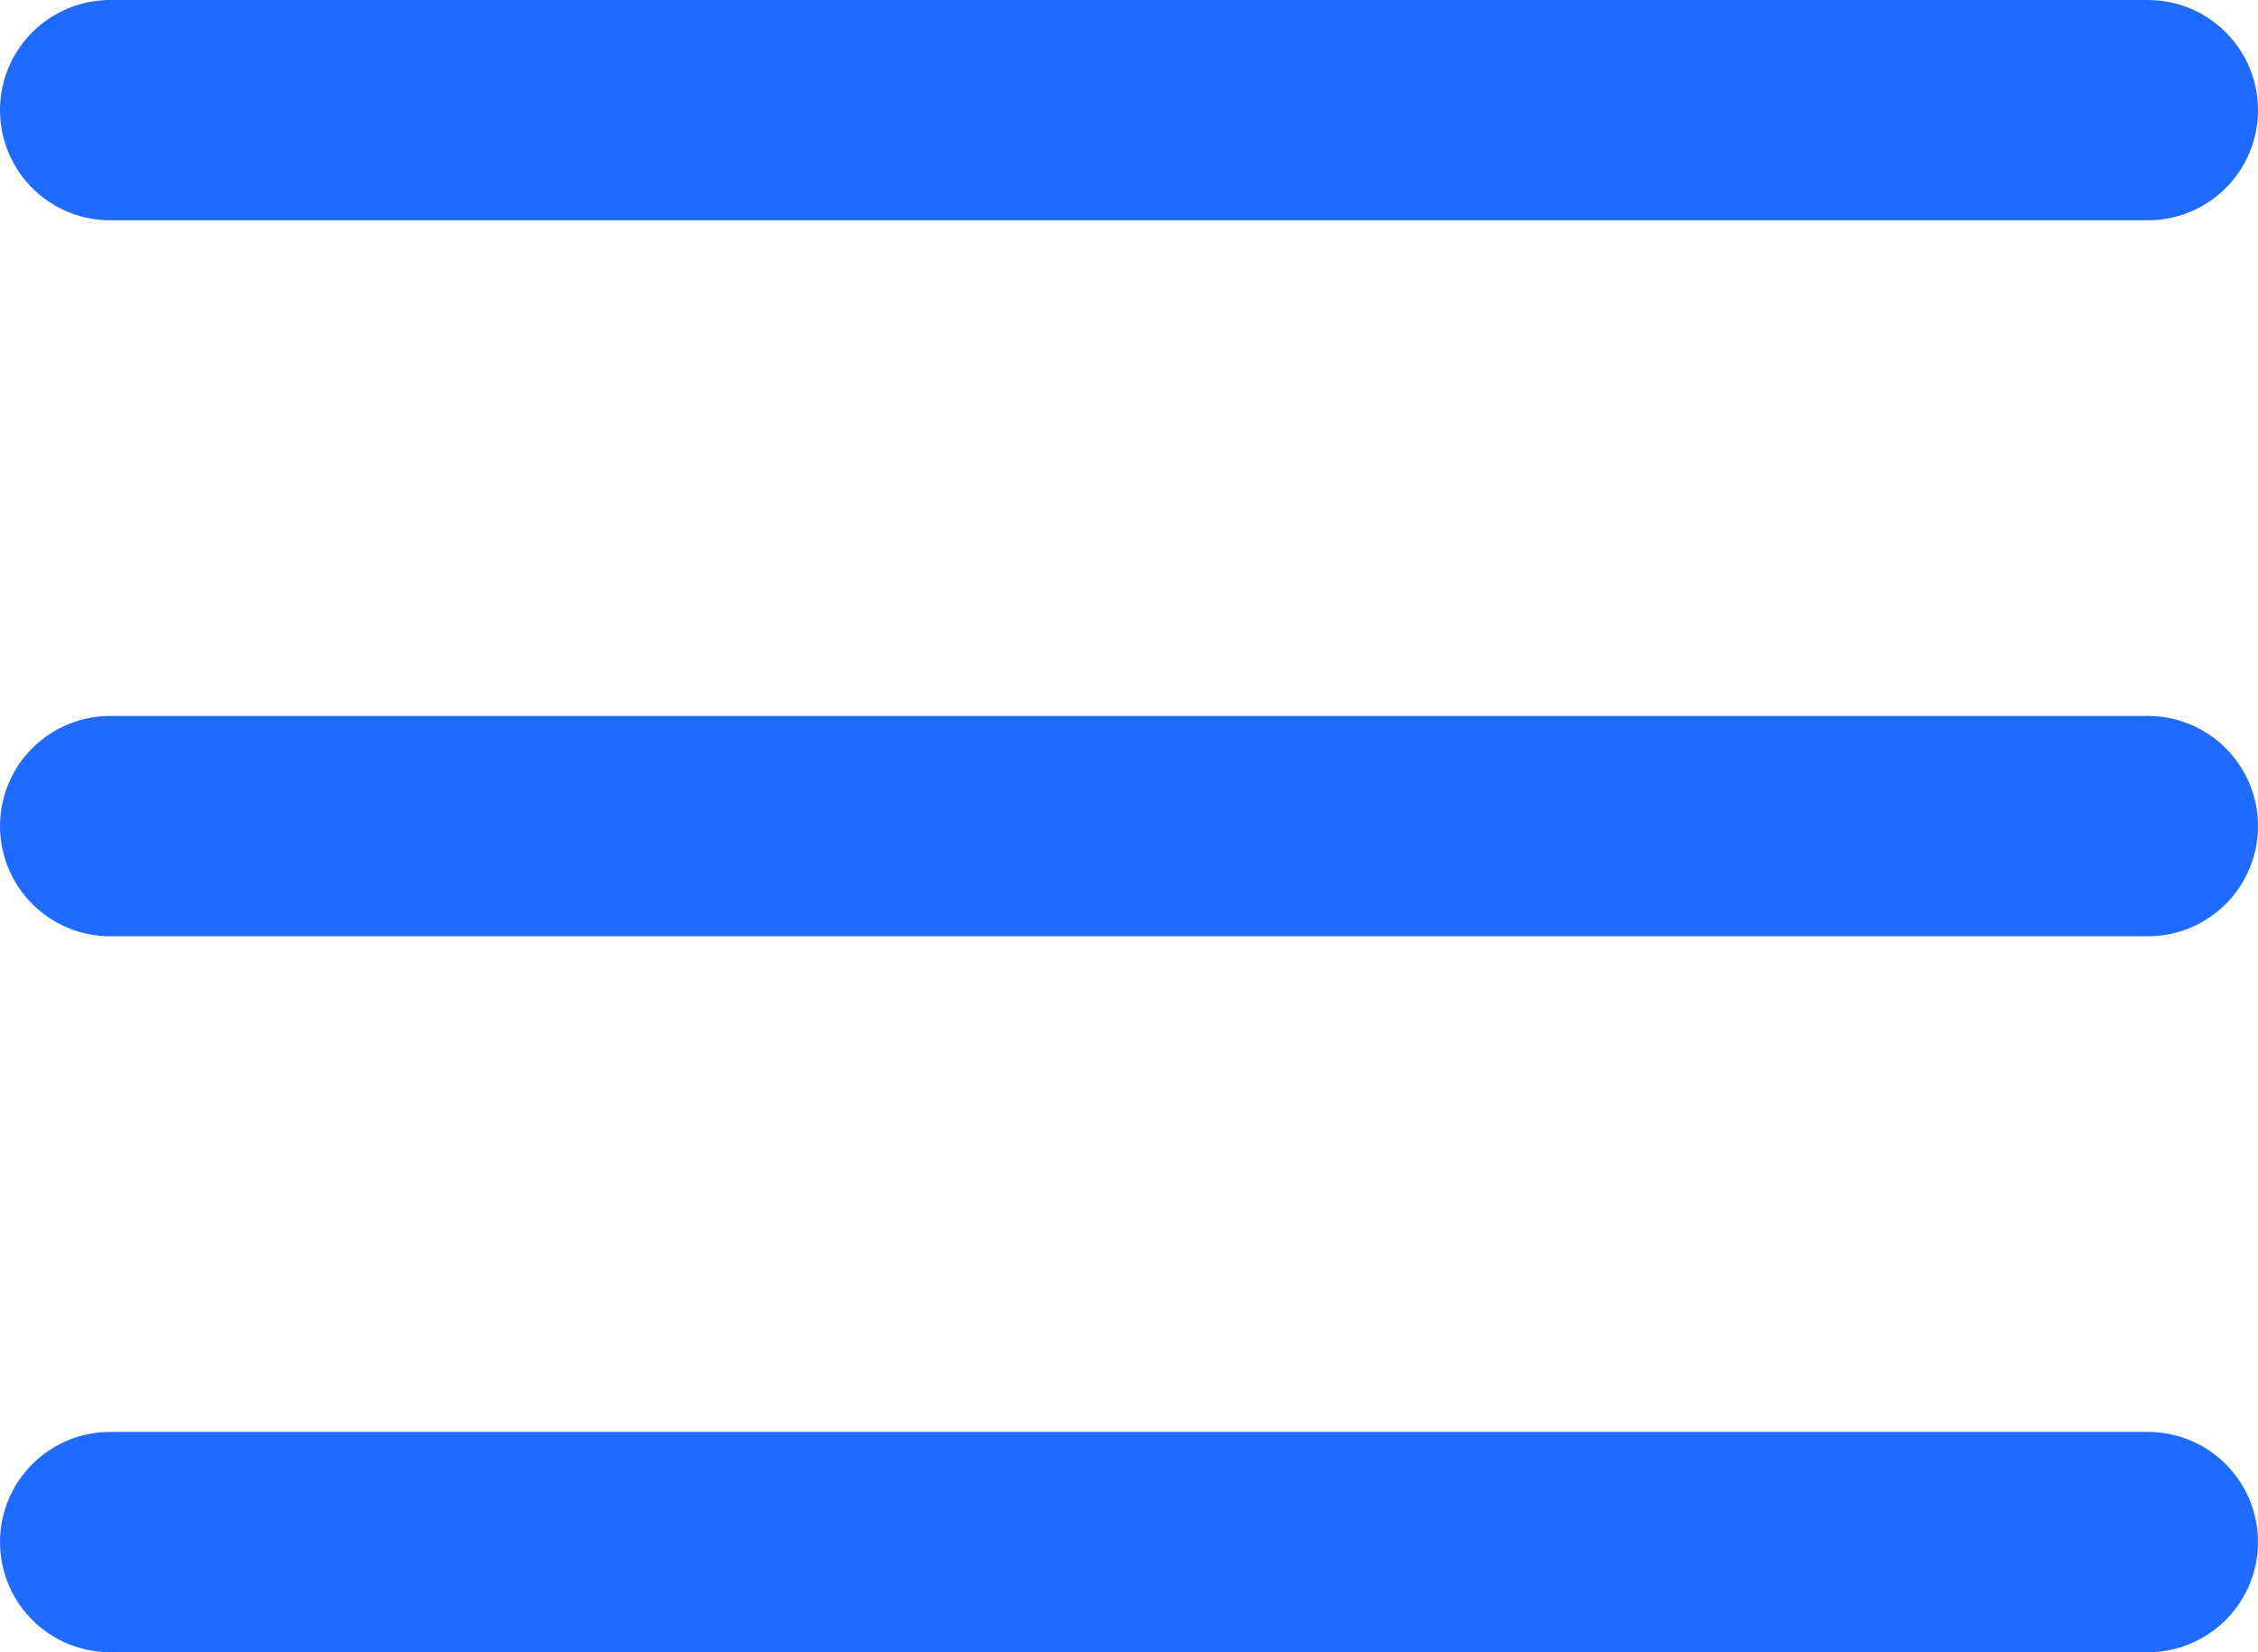 <svg xmlns="http://www.w3.org/2000/svg" width="41.001" height="30" viewBox="0 0 41.001 30"><defs><style>.a{fill:none;stroke:#1f6aff;stroke-linecap:round;stroke-width:4px;}</style></defs><g transform="translate(-17.5 -28.5)"><line class="a" x2="37.001" transform="translate(19.5 30.5)"/><line class="a" x2="37.001" transform="translate(19.5 43.5)"/><line class="a" x2="37.001" transform="translate(19.5 56.5)"/></g></svg>